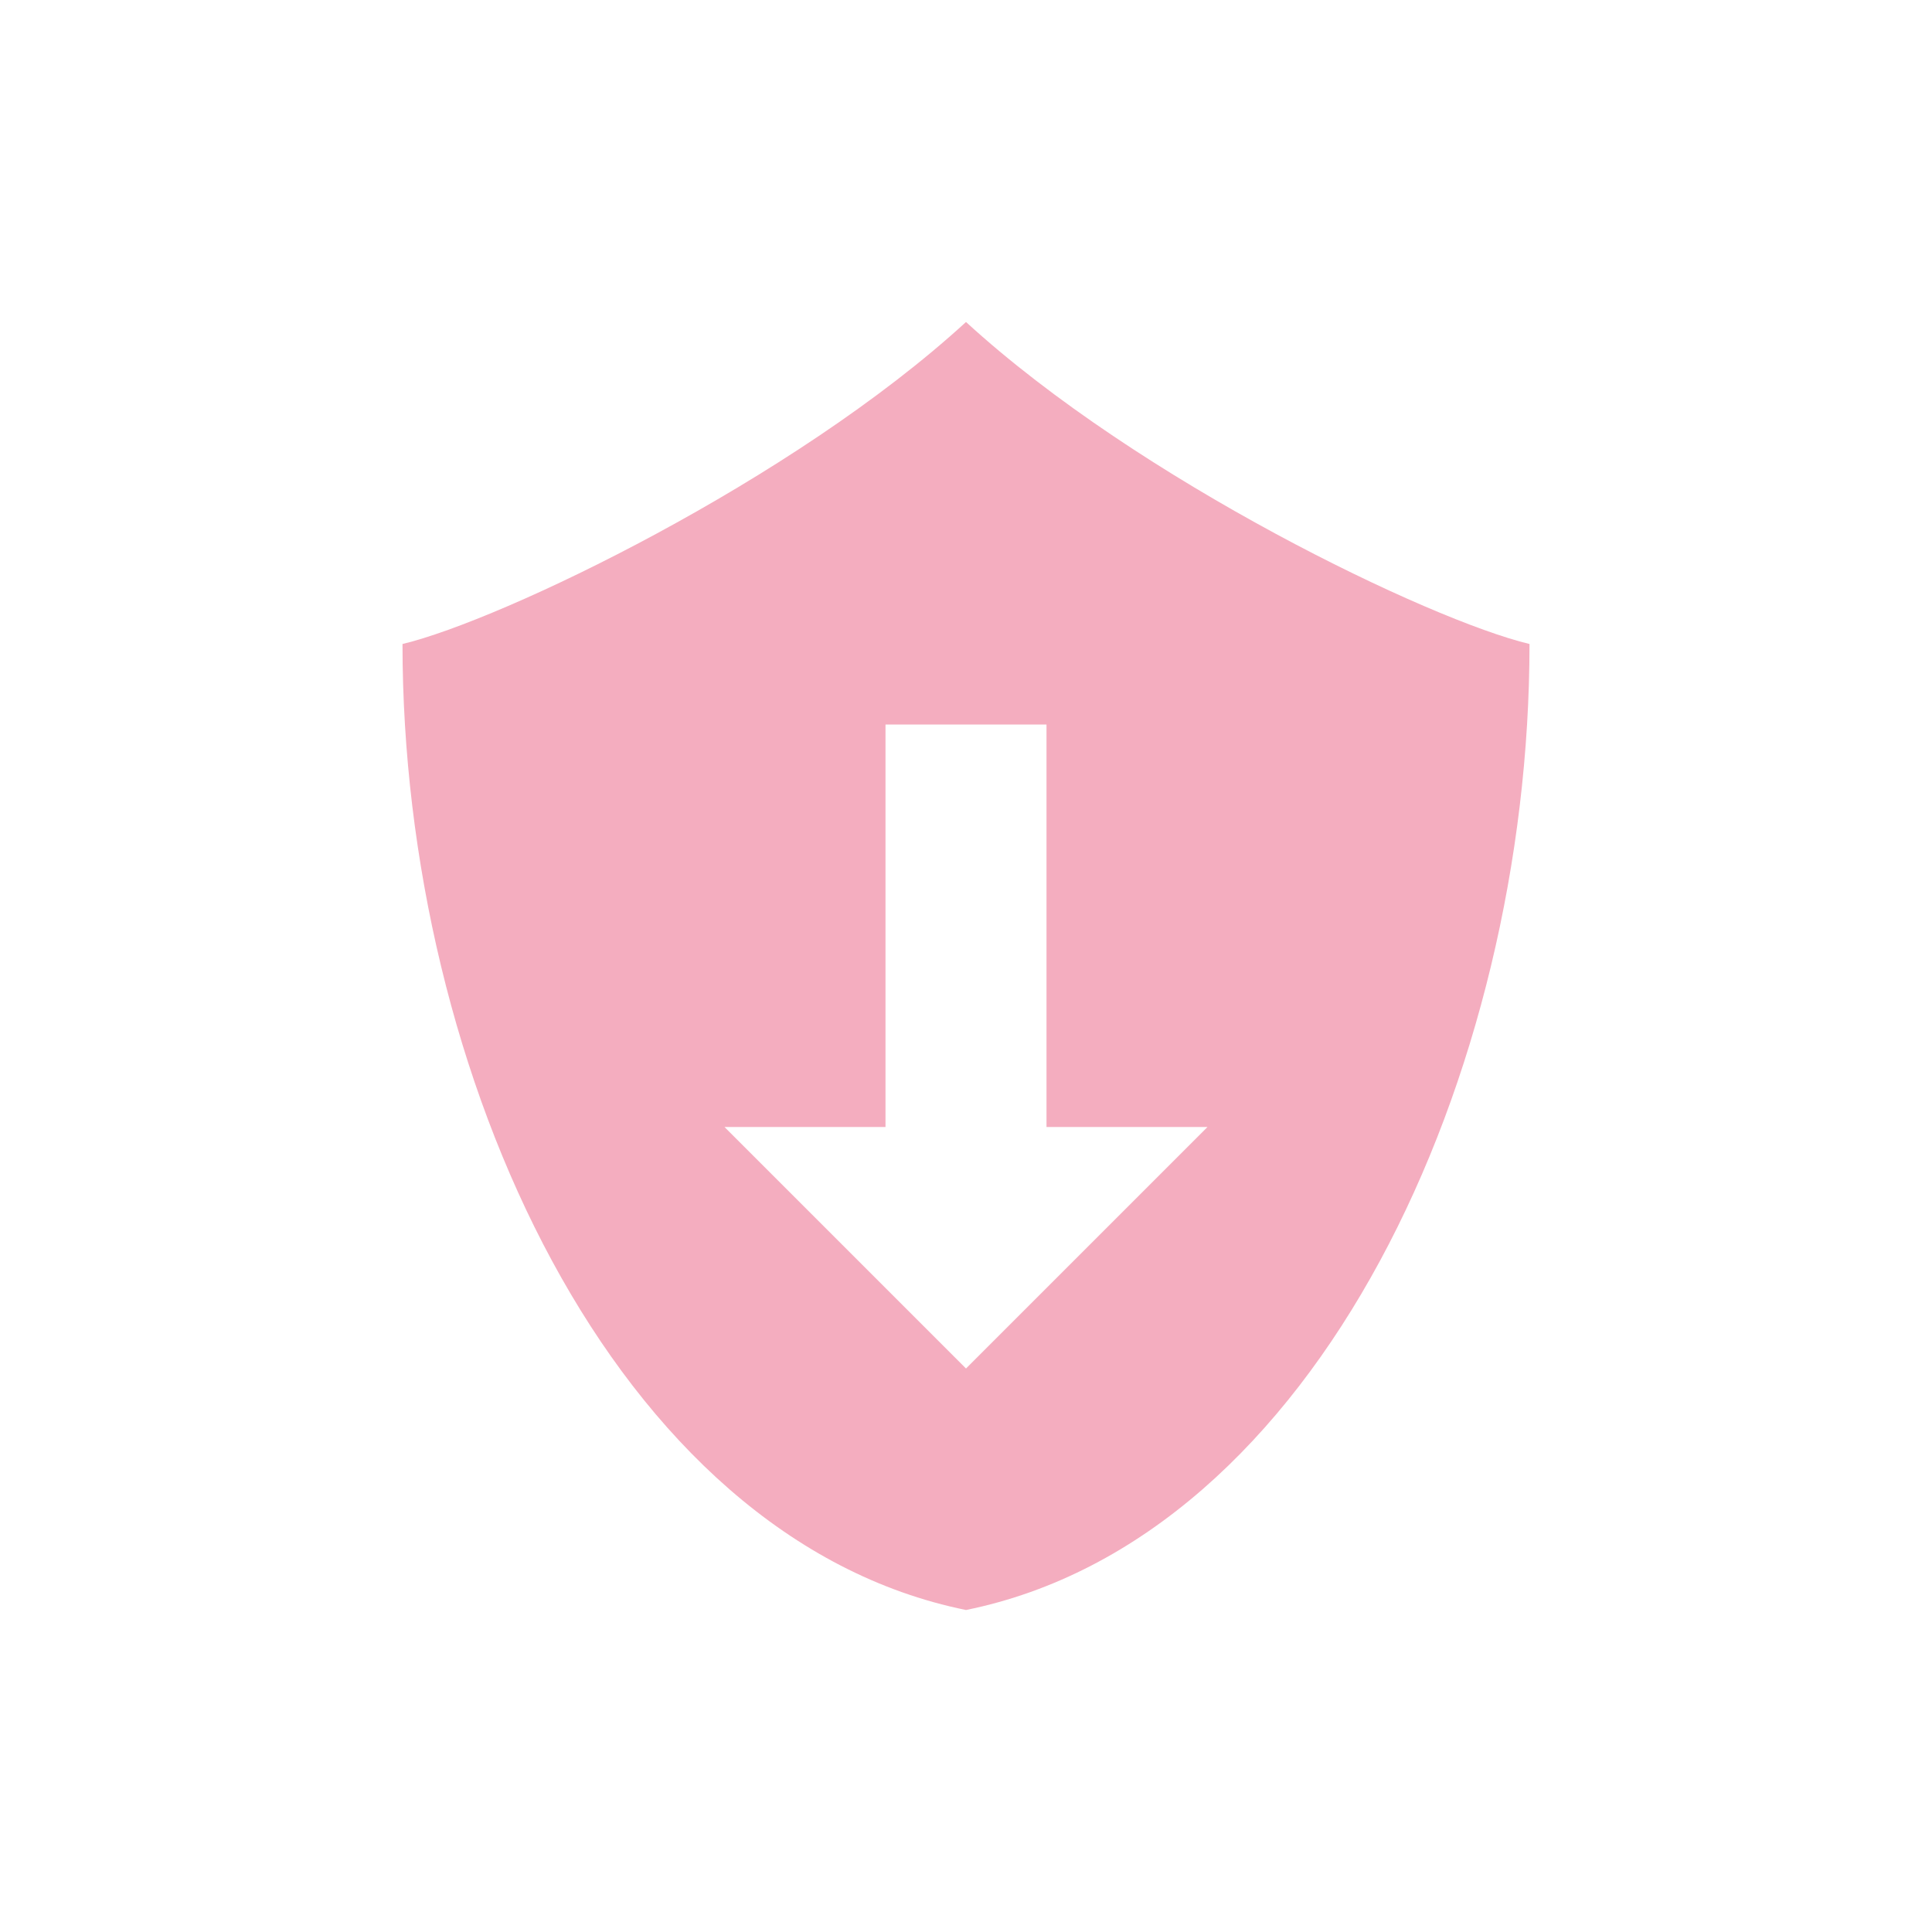 <svg xmlns="http://www.w3.org/2000/svg" width="24" height="24" version="1.1">
 <defs>
  <style id="current-color-scheme" type="text/css">
   .ColorScheme-Text { color:#f4adbf; } .ColorScheme-Highlight { color:#4285f4; } .ColorScheme-NeutralText { color:#ff9800; } .ColorScheme-PositiveText { color:#4caf50; } .ColorScheme-NegativeText { color:#f44336; }
  </style>
 </defs>
 <g>
  <path style="fill:currentColor;fill-rule:evenodd" class="ColorScheme-Text" d="M 12,4 C 9.852,5.97 6.235,7.705 5,8 5,13.333 7.625,19.111 12,20 16.375,19.111 19,13.333 19,8 17.765,7.705 14.148,5.97 12,4 Z m -1,5 2,0 0,5 2,0 -3,3 -3,-3 2,0 0,-5 z"/>
 </g>
</svg>
